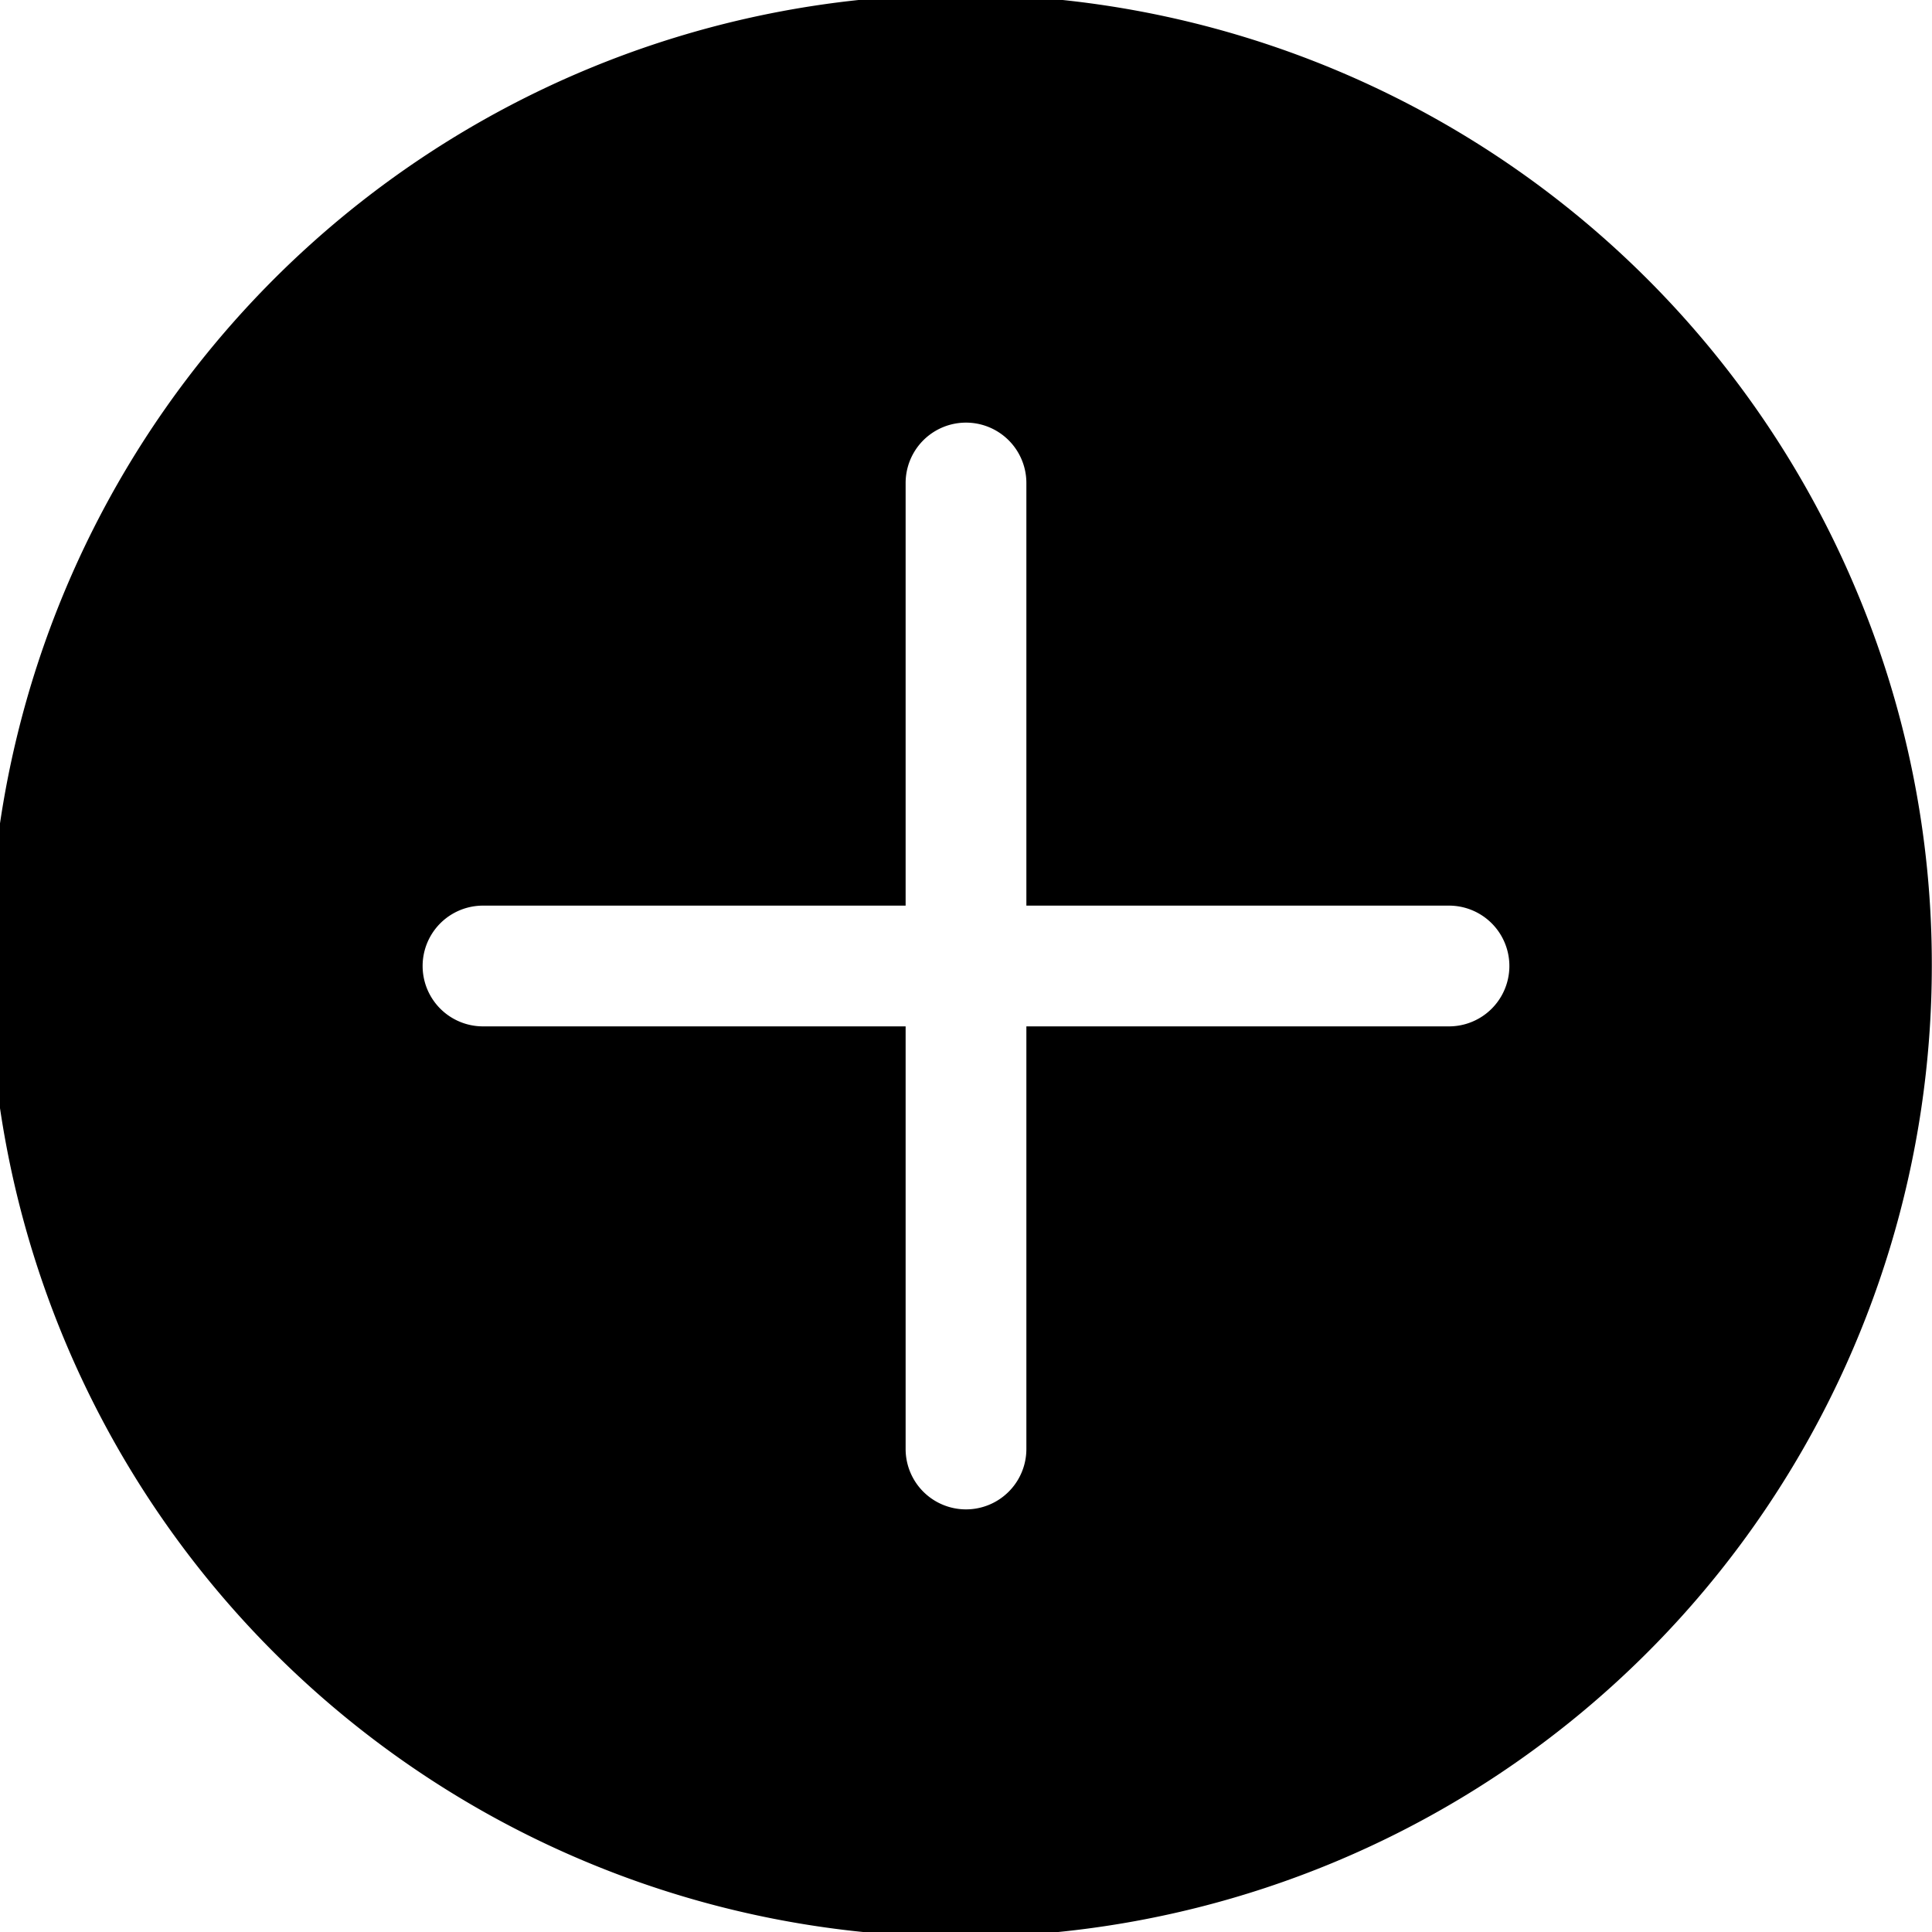 <svg data-name="图层 1" xmlns="http://www.w3.org/2000/svg" viewBox="0 0 1024 1024"><path d="M983.8 312.7a514.73 514.73 0 1 0 40.1 199.3 510.29 510.29 0 0 0-40.1-199.3zM768 544H544v224a32 32 0 0 1-64 0V544H256a32 32 0 0 1 0-64h224V256a32 32 0 0 1 64 0v224h224a32 32 0 0 1 0 64z" data-name="Layer 1"/></svg>
